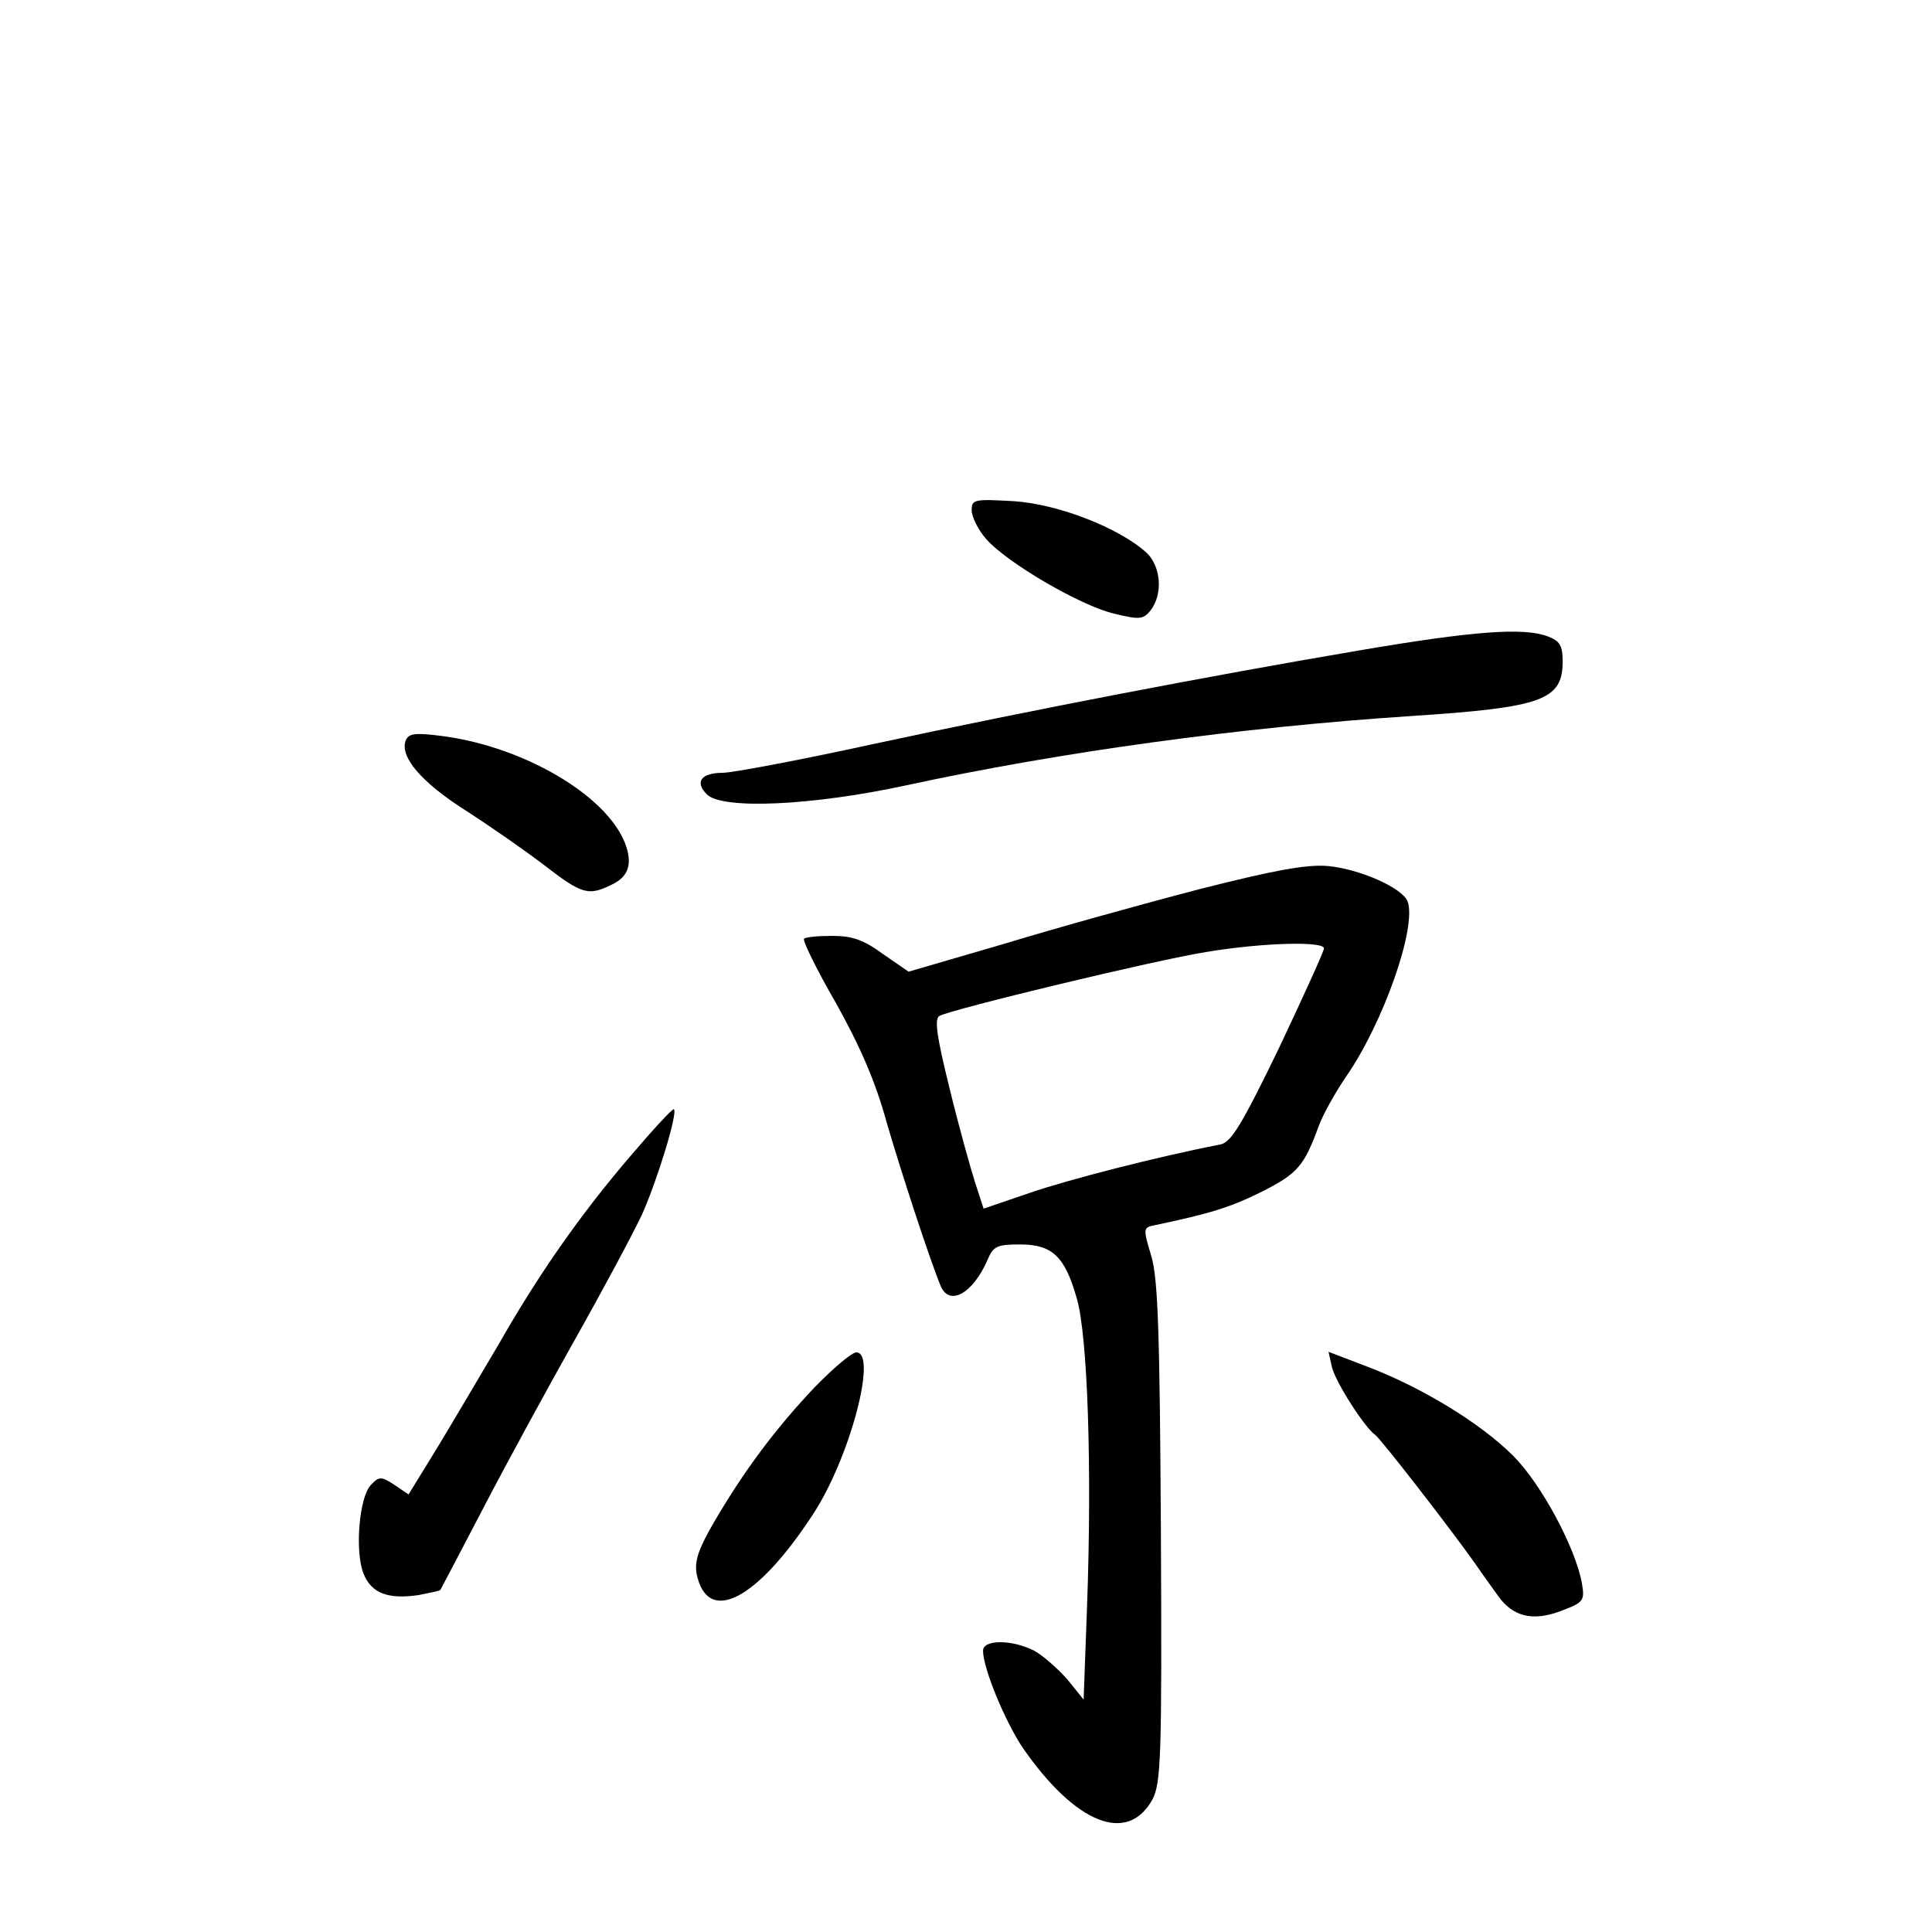 <?xml version="1.0" standalone="no"?>
<!DOCTYPE svg PUBLIC "-//W3C//DTD SVG 20010904//EN"
 "http://www.w3.org/TR/2001/REC-SVG-20010904/DTD/svg10.dtd">
<svg version="1.0" xmlns="http://www.w3.org/2000/svg"
 width="340pt" height="340pt" viewBox="0 0 340 340"
 preserveAspectRatio="xMidYMid meet">
<g transform="translate(0,340) scale(0.1,-0.1)"
fill="#000000" stroke="none">
<path d="M1710 2502 c0 -11 11 -34 25 -50 35 -41 166 -118 226 -132 45 -11 51
-10 64 6 22 29 18 77 -7 101 -48 44 -156 86 -234 91 -70 4 -74 3 -74 -16z"/>
<path d="M2390 2255 c-259 -44 -573 -104 -856 -165 -128 -28 -246 -50 -262
-50 -38 0 -50 -16 -28 -38 27 -27 185 -20 351 16 273 59 586 102 890 122 230
15 265 28 265 96 0 28 -5 36 -26 44 -42 16 -129 10 -334 -25z"/>
<path d="M714 2097 c-11 -29 28 -74 105 -123 42 -27 104 -70 138 -96 66 -51
78 -55 117 -36 32 14 40 37 26 74 -33 85 -180 171 -324 189 -46 6 -57 4 -62
-8z"/>
<path d="M2110 1835 c-96 -25 -251 -68 -343 -96 l-168 -49 -45 31 c-34 25 -54
32 -89 32 -25 0 -47 -2 -50 -5 -3 -3 22 -54 56 -113 42 -75 70 -139 89 -209
26 -89 75 -239 95 -288 15 -38 57 -15 83 45 10 24 17 27 57 27 57 0 79 -21
100 -95 19 -65 27 -296 18 -543 l-6 -163 -29 36 c-17 19 -43 42 -58 50 -39 20
-90 20 -90 0 0 -31 39 -125 70 -171 93 -134 184 -170 228 -91 15 29 17 70 15
470 -2 352 -5 447 -17 487 -15 49 -14 50 7 54 95 20 132 31 188 59 63 32 74
45 100 116 7 19 28 57 47 85 67 96 126 266 109 310 -10 24 -85 57 -141 62 -38
3 -96 -8 -226 -41z m220 -104 c0 -5 -36 -84 -79 -175 -65 -134 -84 -166 -103
-170 -113 -22 -268 -62 -335 -85 l-82 -28 -15 46 c-8 25 -29 100 -45 166 -22
89 -27 121 -18 127 18 11 382 99 472 113 96 16 205 19 205 6z"/>
<path d="M1109 1365 c-89 -104 -162 -209 -231 -330 -29 -49 -76 -129 -105
-177 l-54 -88 -25 17 c-23 15 -27 15 -41 0 -21 -21 -29 -118 -13 -157 14 -34
43 -45 97 -37 19 4 36 7 38 9 1 2 35 66 75 143 40 77 113 211 162 298 49 87
102 186 118 220 27 61 63 178 56 185 -2 2 -37 -36 -77 -83z"/>
<path d="M1433 958 c-69 -73 -124 -147 -176 -236 -28 -48 -35 -69 -31 -92 19
-91 106 -46 204 104 65 98 115 286 77 286 -8 0 -41 -28 -74 -62z"/>
<path d="M2344 994 c7 -28 59 -108 76 -119 9 -6 131 -163 177 -228 12 -18 30
-42 39 -55 26 -37 61 -46 111 -27 40 15 42 18 37 48 -11 63 -72 176 -121 225
-58 58 -162 121 -257 157 l-68 26 6 -27z"/>
</g>
</svg>
